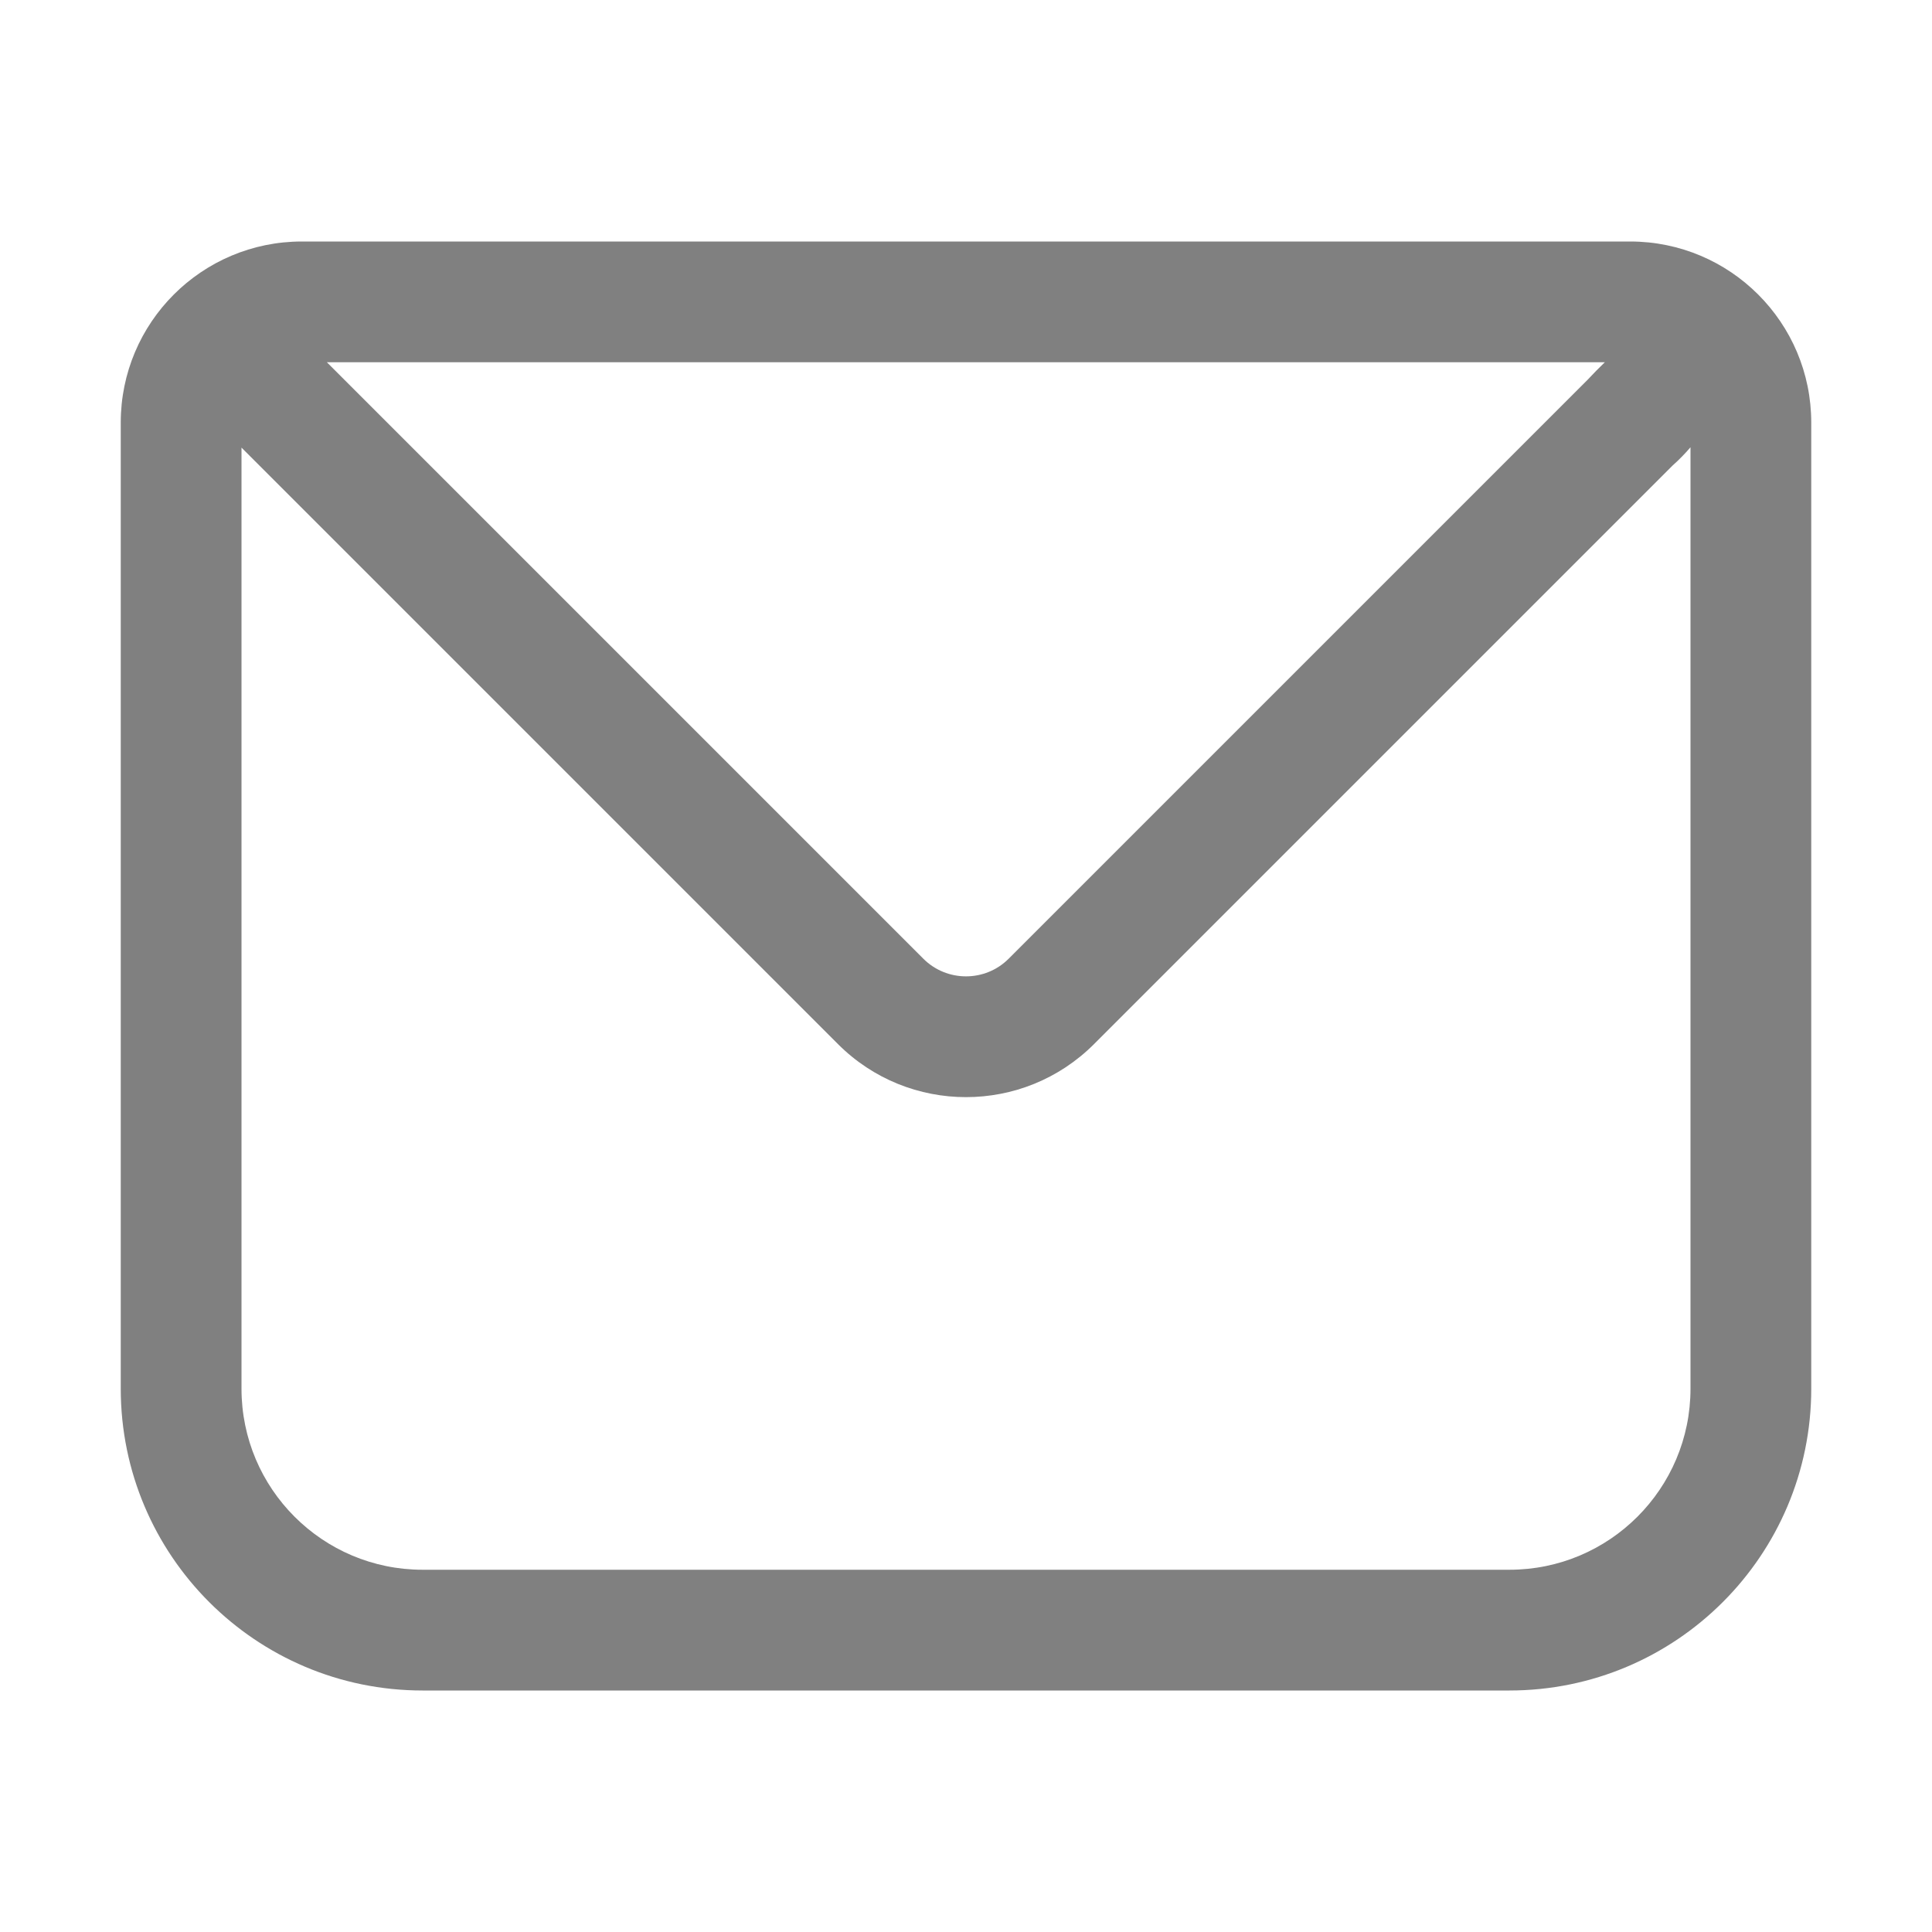 <svg width="32" height="32" viewBox="0 0 32 32" fill="none" xmlns="http://www.w3.org/2000/svg">
<path fill-rule="evenodd" clip-rule="evenodd" d="M5 4C3.343 4 2 5.343 2 7V23C2 25.761 4.239 28 7 28H25C27.761 28 30 25.761 30 23V7C30 5.343 28.657 4 27 4H5ZM4 7.414V23C4 24.657 5.343 26 7 26H25C26.657 26 28 24.657 28 23V7.408C27.91 7.513 27.812 7.614 27.707 7.707L18.121 17.293C16.95 18.465 15.05 18.465 13.879 17.293L4 7.414ZM26.581 6H5.414L15.293 15.879C15.683 16.269 16.317 16.269 16.707 15.879L26.293 6.293C26.393 6.186 26.489 6.088 26.581 6Z" fill="#808080"/>
</svg>
